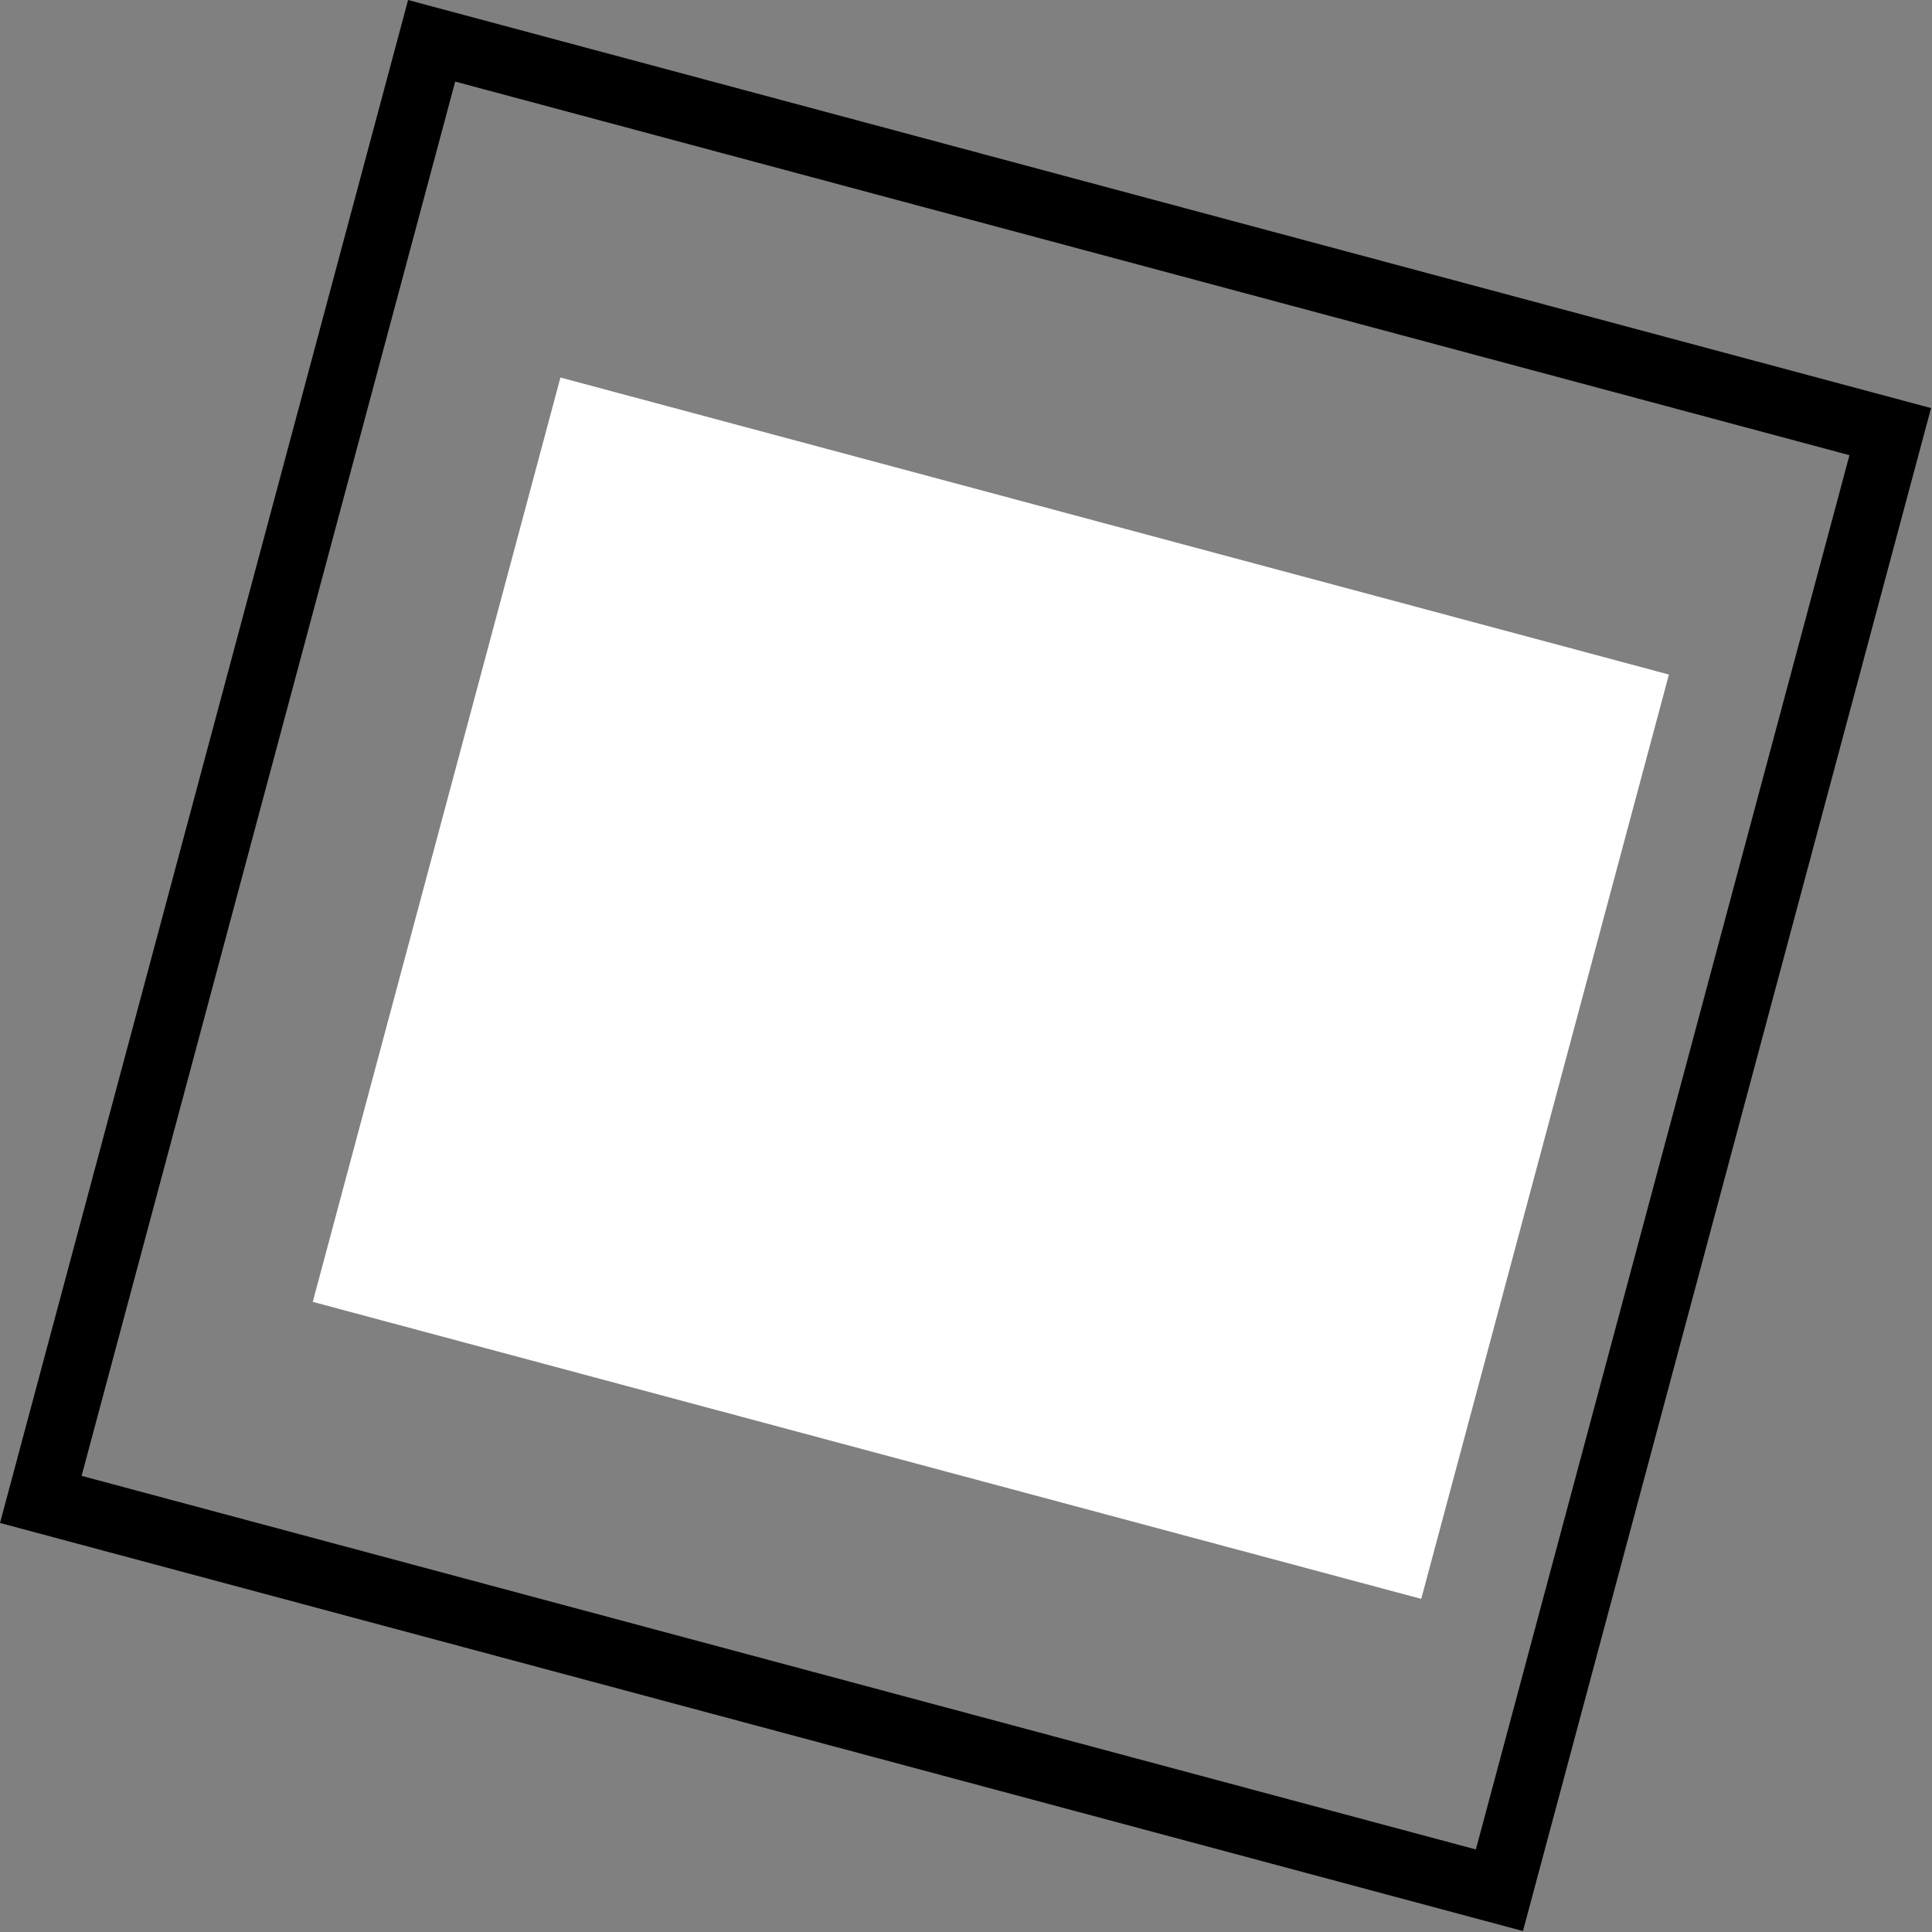 <svg width="87" height="87" viewBox="0 0 87 87" fill="none" xmlns="http://www.w3.org/2000/svg">
<rect x="0" y="0" width="87" height="87" fill="#808080" stroke="none"/>
<rect x="19.437" y="1.837" width="68" height="68" transform="rotate(15 19.437 1.837)" stroke="black" stroke-width="3"/>
<rect x="25.237" y="17" width="51.677" height="43.093" transform="rotate(15 25.237 17)" fill="white"/>
</svg>
